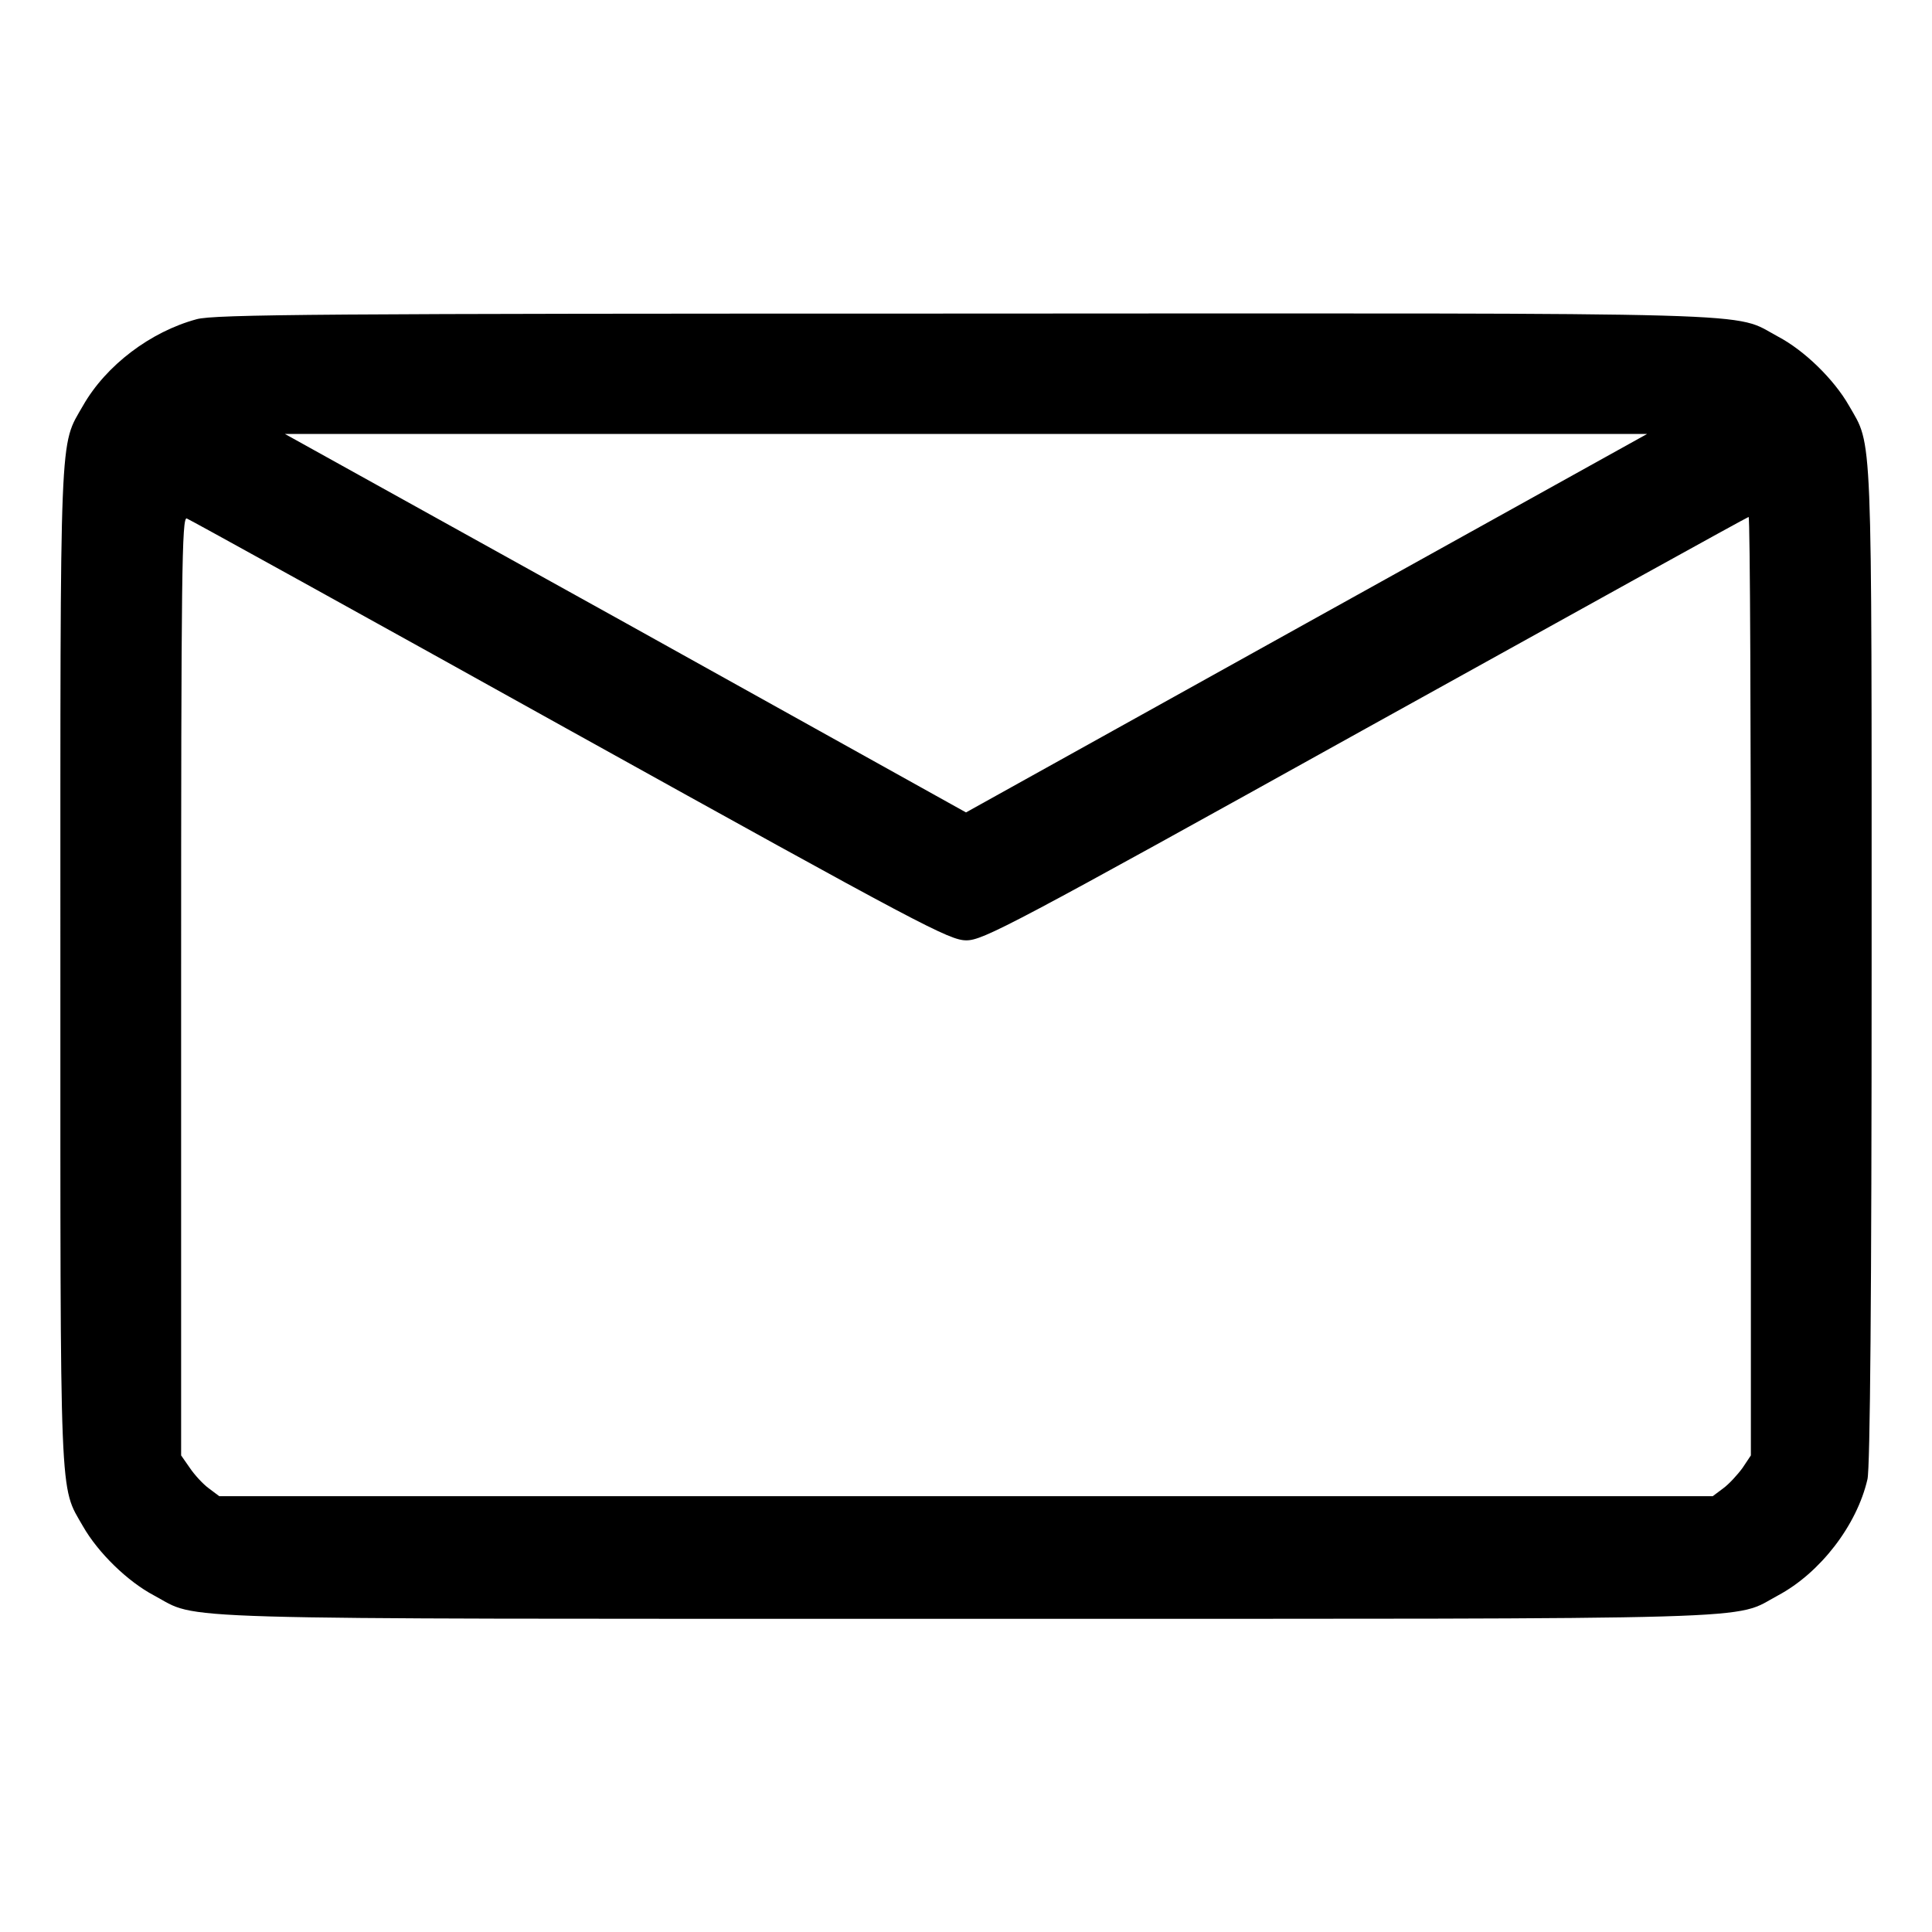 <?xml version="1.0" standalone="no"?>
<!DOCTYPE svg PUBLIC "-//W3C//DTD SVG 20010904//EN"
 "http://www.w3.org/TR/2001/REC-SVG-20010904/DTD/svg10.dtd">
<svg version="1.0" xmlns="http://www.w3.org/2000/svg"
 width="512pt" height="512pt" viewBox="0 0 512 512"
 preserveAspectRatio="xMidYMid meet">

<g transform="translate(0,512) scale(0.1,-0.1)"
fill="#000000" stroke="none">
<path d="M521 4274 c-122 -33 -240 -122 -301 -229 -63 -110 -60 -40 -60 -1485
0 -1445 -3 -1375 60 -1485 40 -70 118 -146 188 -183 124 -66 -24 -62 2152 -62
2177 0 2028 -4 2152 62 112 60 209 186 237 308 7 30 11 489 11 1360 0 1445 3
1375 -60 1485 -40 70 -118 146 -188 183 -124 66 25 62 -2157 61 -1696 0 -1988
-2 -2034 -15z m2942 -805 l-903 -502 -902 502 -903 501 1805 0 1805 0 -902
-501z m-1952 -285 c933 -518 1005 -556 1050 -556 44 0 117 38 1058 561 555
308 1012 561 1015 561 4 0 6 -560 6 -1244 l0 -1243 -22 -33 c-13 -18 -36 -43
-51 -54 l-28 -21 -1979 0 -1979 0 -28 21 c-15 11 -38 36 -50 54 l-23 33 0
1245 c0 1101 2 1243 15 1238 8 -3 466 -256 1016 -562z"/>
</g>
</svg>
